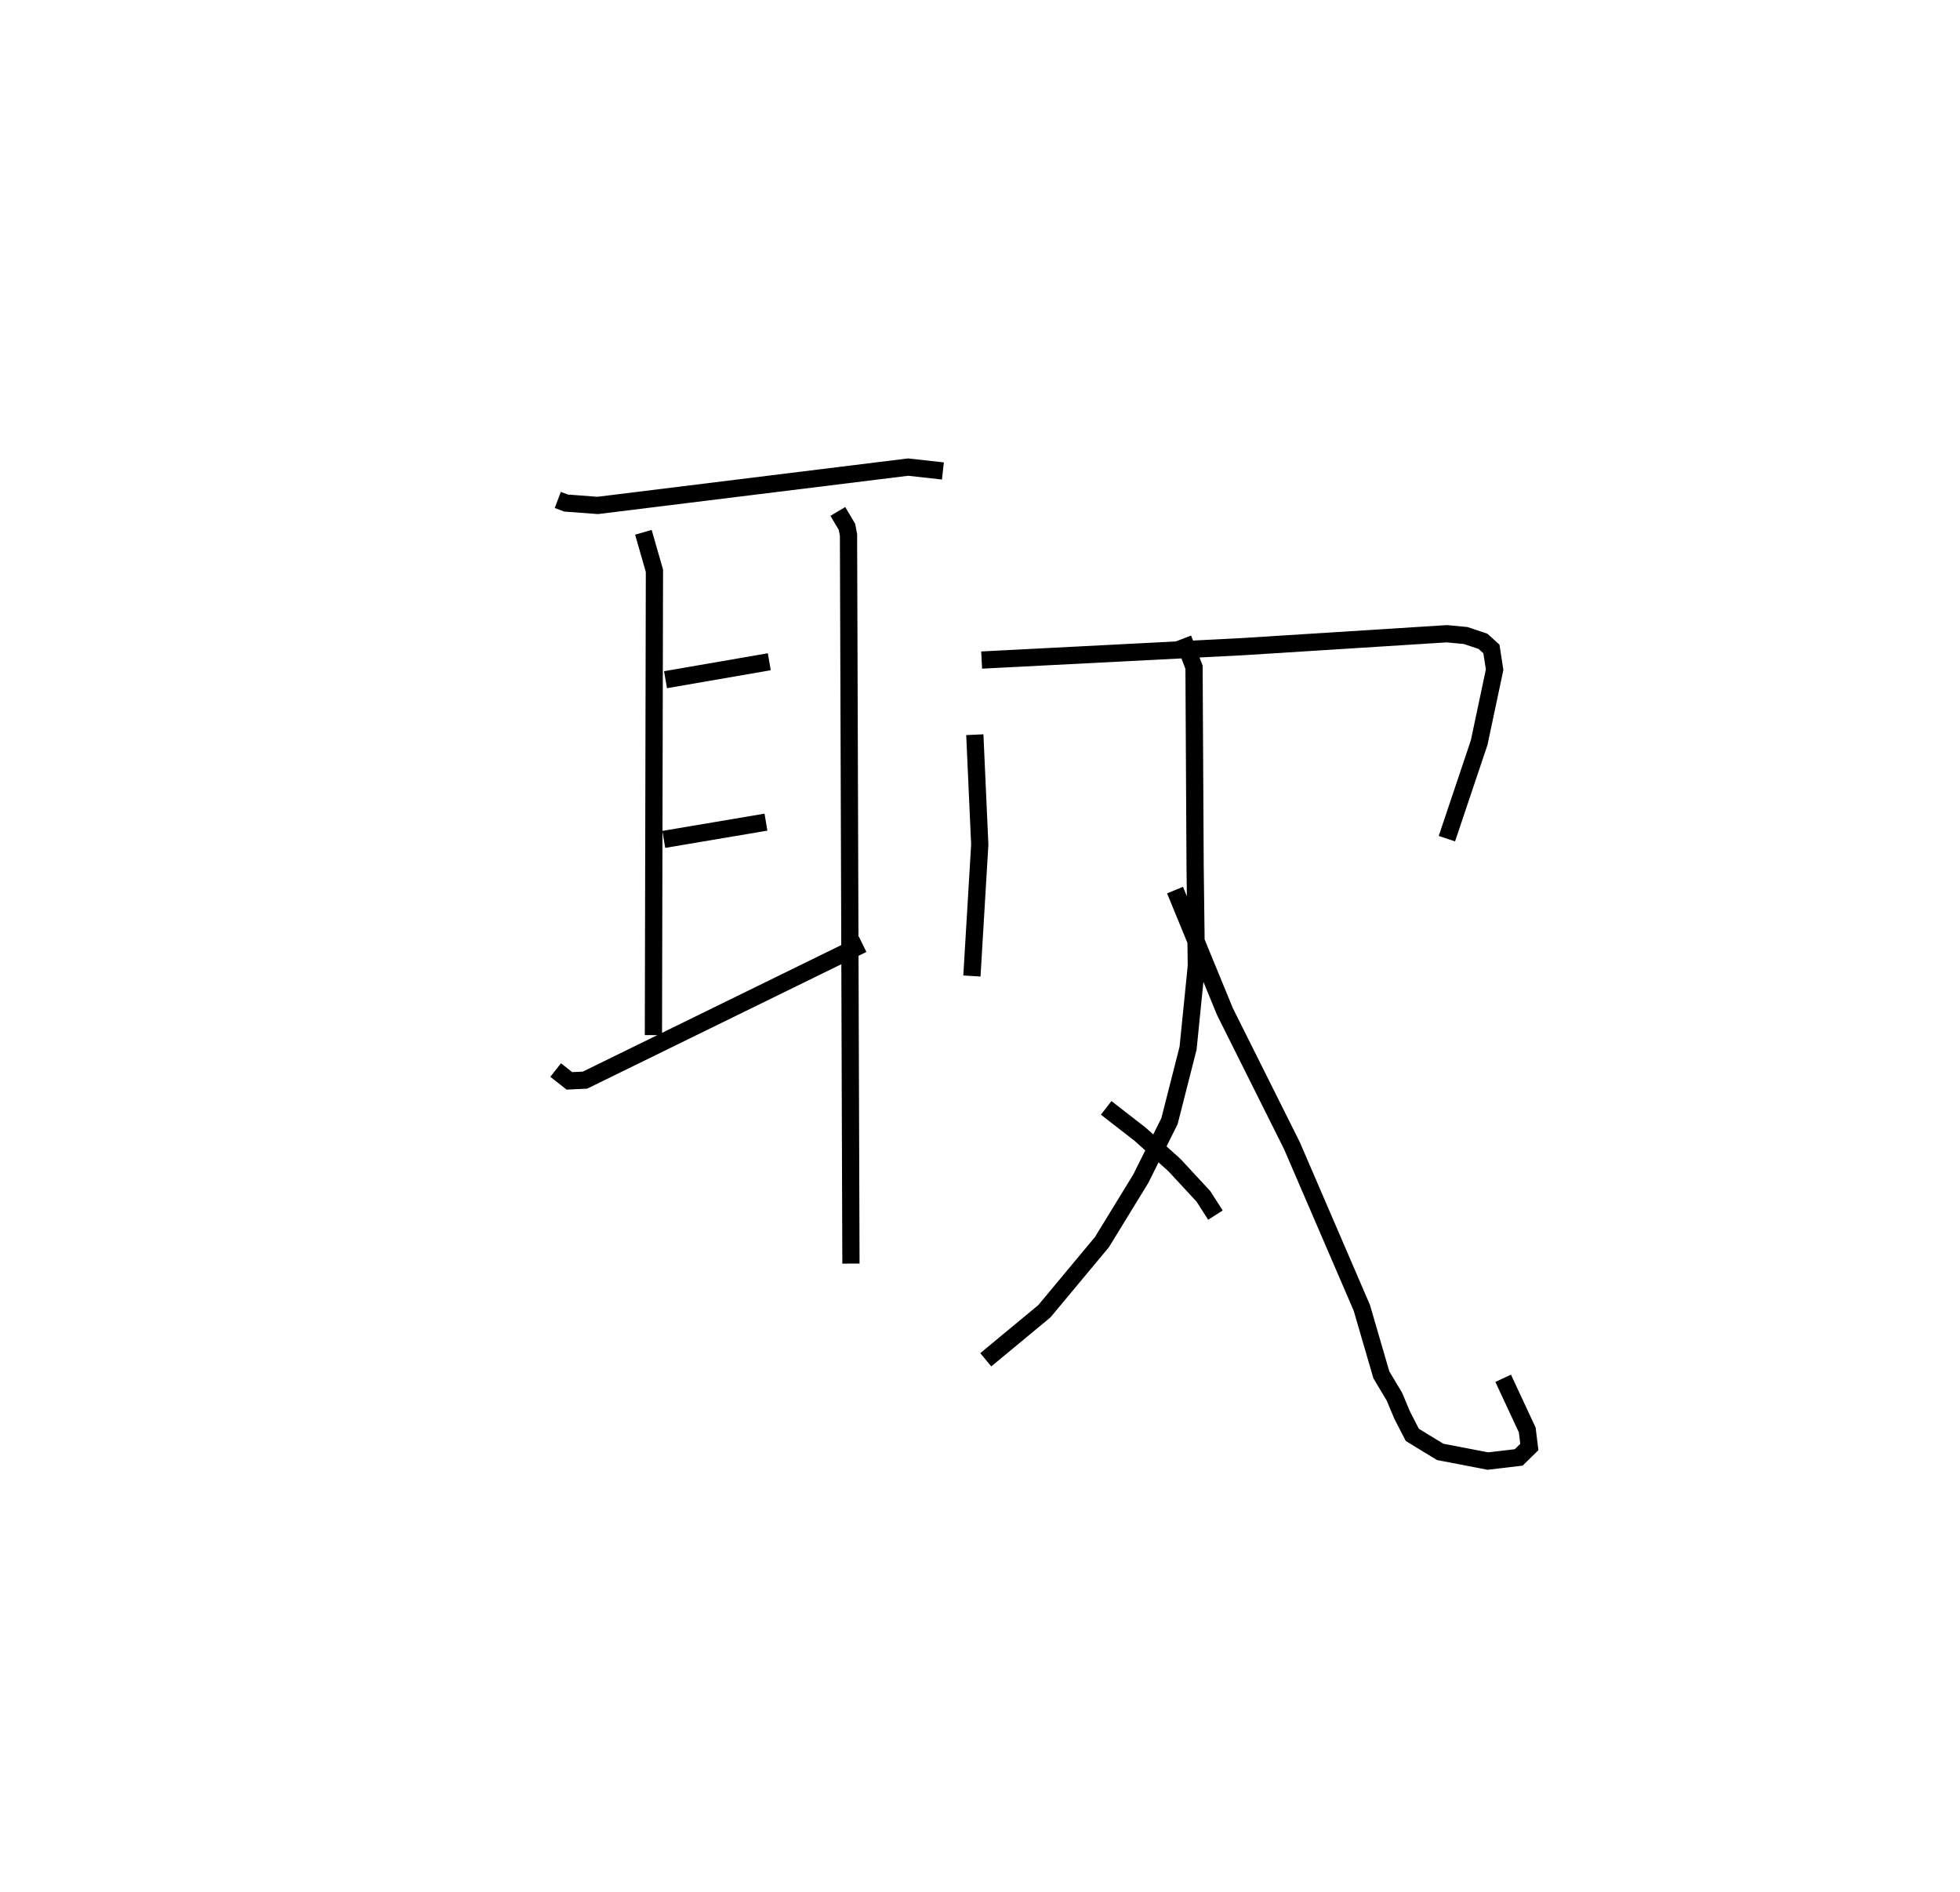 <?xml version="1.0" encoding="utf-8" ?>
<svg baseProfile="full" height="109.797" version="1.1" width="113.766" xmlns="http://www.w3.org/2000/svg" xmlns:ev="http://www.w3.org/2001/xml-events" xmlns:xlink="http://www.w3.org/1999/xlink"><defs /><rect fill="white" height="109.797" width="113.766" x="0" y="0" /><path d="M25,25 m0.0,0.0 m7.376,4.015 l0.477,0.181 1.841,0.138 l18.018,-2.225 2.018,0.225 m-17.385,3.56 l0.641,2.233 -0.059,26.949 m10.704,-30.394 l0.531,0.894 0.089,0.473 l0.141,42.287 m-10.763,-33.888 l6.024,-1.042 m-6.124,10.31 l5.93,-1.001 m-12.207,14.387 l0.799,0.629 0.903,-0.042 l16.115,-7.889 m6.513,-12.16 l0.287,6.376 -0.456,7.629 m0.565,-18.337 l15.246,-0.784 11.757,-0.744 l1.089,0.103 1.009,0.338 l0.489,0.444 0.185,1.205 l-0.897,4.229 -1.873,5.575 m-15.313,-11.61 l0.636,1.658 0.063,11.544 l0.071,5.801 -0.479,4.764 l-1.079,4.237 -1.671,3.349 l-2.252,3.674 -3.339,4.009 l-3.402,2.818 m10.986,-27.259 l2.896,7.05 3.891,7.787 l4.055,9.408 1.133,3.887 l0.758,1.268 0.448,1.069 l0.592,1.149 1.613,0.985 l2.772,0.534 1.788,-0.211 l0.619,-0.604 -0.122,-0.989 l-1.397,-2.999 m-23.043,-15.695 l1.987,1.544 1.974,1.776 l1.686,1.819 0.694,1.085 " fill="none" stroke="black" stroke-width="1" /></svg>